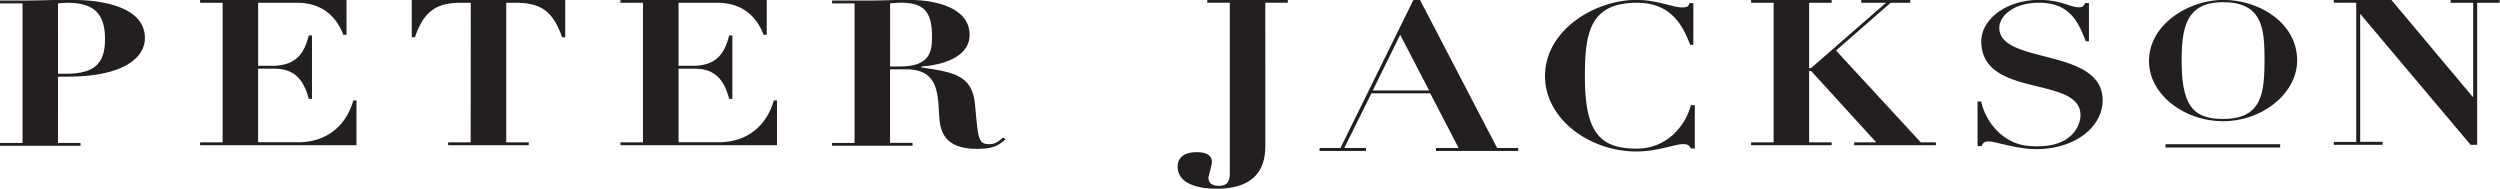<svg xmlns:svg="http://www.w3.org/2000/svg" xmlns="http://www.w3.org/2000/svg" data-name="Layer 1" viewBox="0 0 1020 77" version="1.1" width="1020" height="77"><defs><style>.cls-1{fill:#231f20;}</style></defs><title>PJ logo</title><path class="cls-1" d="m23.67 58.31 9.17 0 0 1.18-32.84 0 0-1.18 9.19 0 0-56.93-9.19 0 0-1.16 9.19 0c3.39 0 6.79-0.08 10.18-0.16 3.39-0.08 6.79-0.09 10.19-0.09 12 0 29.56 2.76 29.56 15.56 0 8.66-10 15.74-31.35 15.74l-4.1 0zm0-28.22 3.1 0c11.38 0 16.07-3.81 16.07-14.05 0-9.66-3.7-14.89-15.28-14.89-1.41 0-2.8 0.16-3.9 0.24zM81.64-0.03l59.74 0 0 14.23-1.3 0c-1.4-3.67-5.69-13.07-18.88-13.07l-15.88 0 0 25.73 5.59 0c9.78 0 13.18-4.92 15.08-12.42l1.3 0 0 25.9-1.3 0c-1.79-6.49-4.79-12.31-14-12.31l-6.69 0 0 30 16.37 0c12.29 0 19.79-7.41 22.48-17.06l1.3 0 0 18.27-63.81 0 0-1.18 9.2 0 0-56.93-9.2 0zM192.07 1.13l-3.6 0c-9.89 0-15.27 2.76-19.17 14.07l-1.3 0 0-15.23 62.62 0 0 15.23-1.29 0C225.42 3.89 220.04 1.13 210.15 1.13l-3.6 0 0 56.93 9.19 0 0 1.18-32.9 0 0-1.18 9.19 0zM253.14-0.03l59.7 0 0 14.23-1.3 0c-1.38-3.66-5.7-13.07-18.85-13.07l-15.85 0 0 25.73 5.59 0c9.8 0 13.19-4.92 15.08-12.42l1.3 0 0 25.9-1.3 0c-1.79-6.49-4.79-12.31-14-12.31l-6.67 0 0 30 16.38 0c12.29 0 19.78-7.41 22.48-17.06l1.31 0 0 18.27-63.87 0 0-1.18 9.19 0 0-56.93-9.19 0zM348.66 1.38l-9.18 0 0-1.16 15.07 0c2.81 0 5.5-0.08 8.3-0.16 2.8-0.08 5.6-0.09 8.29-0.09 10.48 0 24.46 3.16 24.46 14.24 0 8.91-10.68 12.33-19.67 12.91l0 0.4c13 1.92 20.77 3.09 21.87 15.07 1.31 13.9 1.2 16.23 5.89 16.23 2.71 0 4.3-1.67 5.6-2.75l1 0.75c-2.71 2.25-4.4 3.91-11.69 3.91-14.68 0-15.19-8.83-15.48-14.65-0.5-9.06-1-17.8-13.39-17.8l-6.59 0 0 30 9.19 0 0 1.18-32.85 0 0-1.15 9.18 0zm14.49 25.73 4.1 0c12 0 13-5.92 13-12 0-9.75-2.71-14-12.69-14-1.49 0-2.9 0.16-4.39 0.24zM516.26 58.77c0 5.41-0.3 18.23-20 18.23-7 0-15.78-1.83-15.78-9 0-1 0-5.92 7.89-5.92 2.1 0 6.09 0.42 6.09 4 0 1.5-1.4 5.5-1.4 6.41 0 3.32 3.3 3.32 4.4 3.32 4.29 0 4.29-3.4 4.29-5.49l0-69.19-9.19 0 0-1.16 32.87 0 0 1.16-9.19 0zM538.41 60.39l8.49 0 29.76-60.42 2.7 0 31.48 60.42 8.58 0 0 1.18-33.58 0 0-1.18 9.28 0-11.58-22.3-24 0-11.09 22.3 8.89 0 0 1.18-19 0zm32.86-46.18-11.18 22.71 23 0zM690.89 18.27l-1.3 0c-2.9-7.41-7.39-17.14-21.75-17.14-19.4 0-21.2 12.64-21.2 30.13 0 23 6.2 29.38 21.18 29.38 11.88 0 19.68-8.83 22.07-17.73l1.59 0 0 17.65-1.59 0c-0.69-1.34-1.39-1.76-3.29-1.76-3.1 0-10.39 3-18.89 3-19.57 0-37.35-13.57-37.35-30.71 0-18.81 20.27-31.13 37.35-31.13 8.29 0 14.88 3.07 18.49 3.07 1.79 0 2.69-0.24 3.1-1.74l1.59 0zM714.44-0.03l32.87 0 0 1.16-9.19 0 0 26.64 0.8 0 30.56-26.64-10.09 0 0-1.16 20 0 0 1.16-8 0-22.28 19.48 34.55 37.45 6.18 0 0 1.18-33.35 0 0-1.18 9 0-26.57-29.13-0.8 0 0 29.13 9.19 0 0 1.18-32.87 0 0-1.18 9.19 0 0-56.93-9.19 0zM806.84 41.41l1.48 0a24.8 24.8 0 0 0 8 13.36c6 4.91 11.3 4.91 15.23 4.91 13.76 0 17.29-8.45 17.29-12.71 0-16.3-40.48-6.63-40.48-30.14 0-8.68 9.83-16.87 23.69-16.87 8.64 0 12.77 3 15.92 3 1.77 0 2.16-0.4 2.74-1.71l1.58 0 0 15.59-1.28 0c-3-7.53-6.3-15.72-19.07-15.72-10.44 0-16.22 5.41-16.22 10.23 0 15.16 42.16 7.87 42.16 29.58 0 10.73-11.1 19.91-27.14 19.91-8 0-16.59-3.13-19.25-3.13-1.77 0-2.36 0.42-3 1.9l-1.65 0zM952.19-0.03l23.5 0 33.15 39.51 0.21 0 0-38.35-9.17 0 0-1.16 19.96 0 0 1.16-9.16 0 0 57.94-2.69 0-44.85-53.21-0.19 0 0 52 9.16 0 0 1.21-19.92 0 0-1.16 9.15 0 0-56.78-9.15 0zM907.05-0.03c14.93 0 30.19 9.52 30.19 24.7 0 13.33-14.12 24.78-30.19 24.78-15.9 0-30.26-10.86-30.26-24.58 0-15.04 16.38-24.9 30.26-24.9zm0 48.55c15.74 0 16.87-10.39 16.87-24.24 0-12.45-0.8-23.38-16.87-23.38-14.95 0-16.93 10-16.93 24 0 18.48 4.94 23.62 16.93 23.62z" fill="#231f20"/><rect class="cls-1" x="883.52" y="58.84" width="46.79" height="1.36" fill="#231f20"/></svg>
